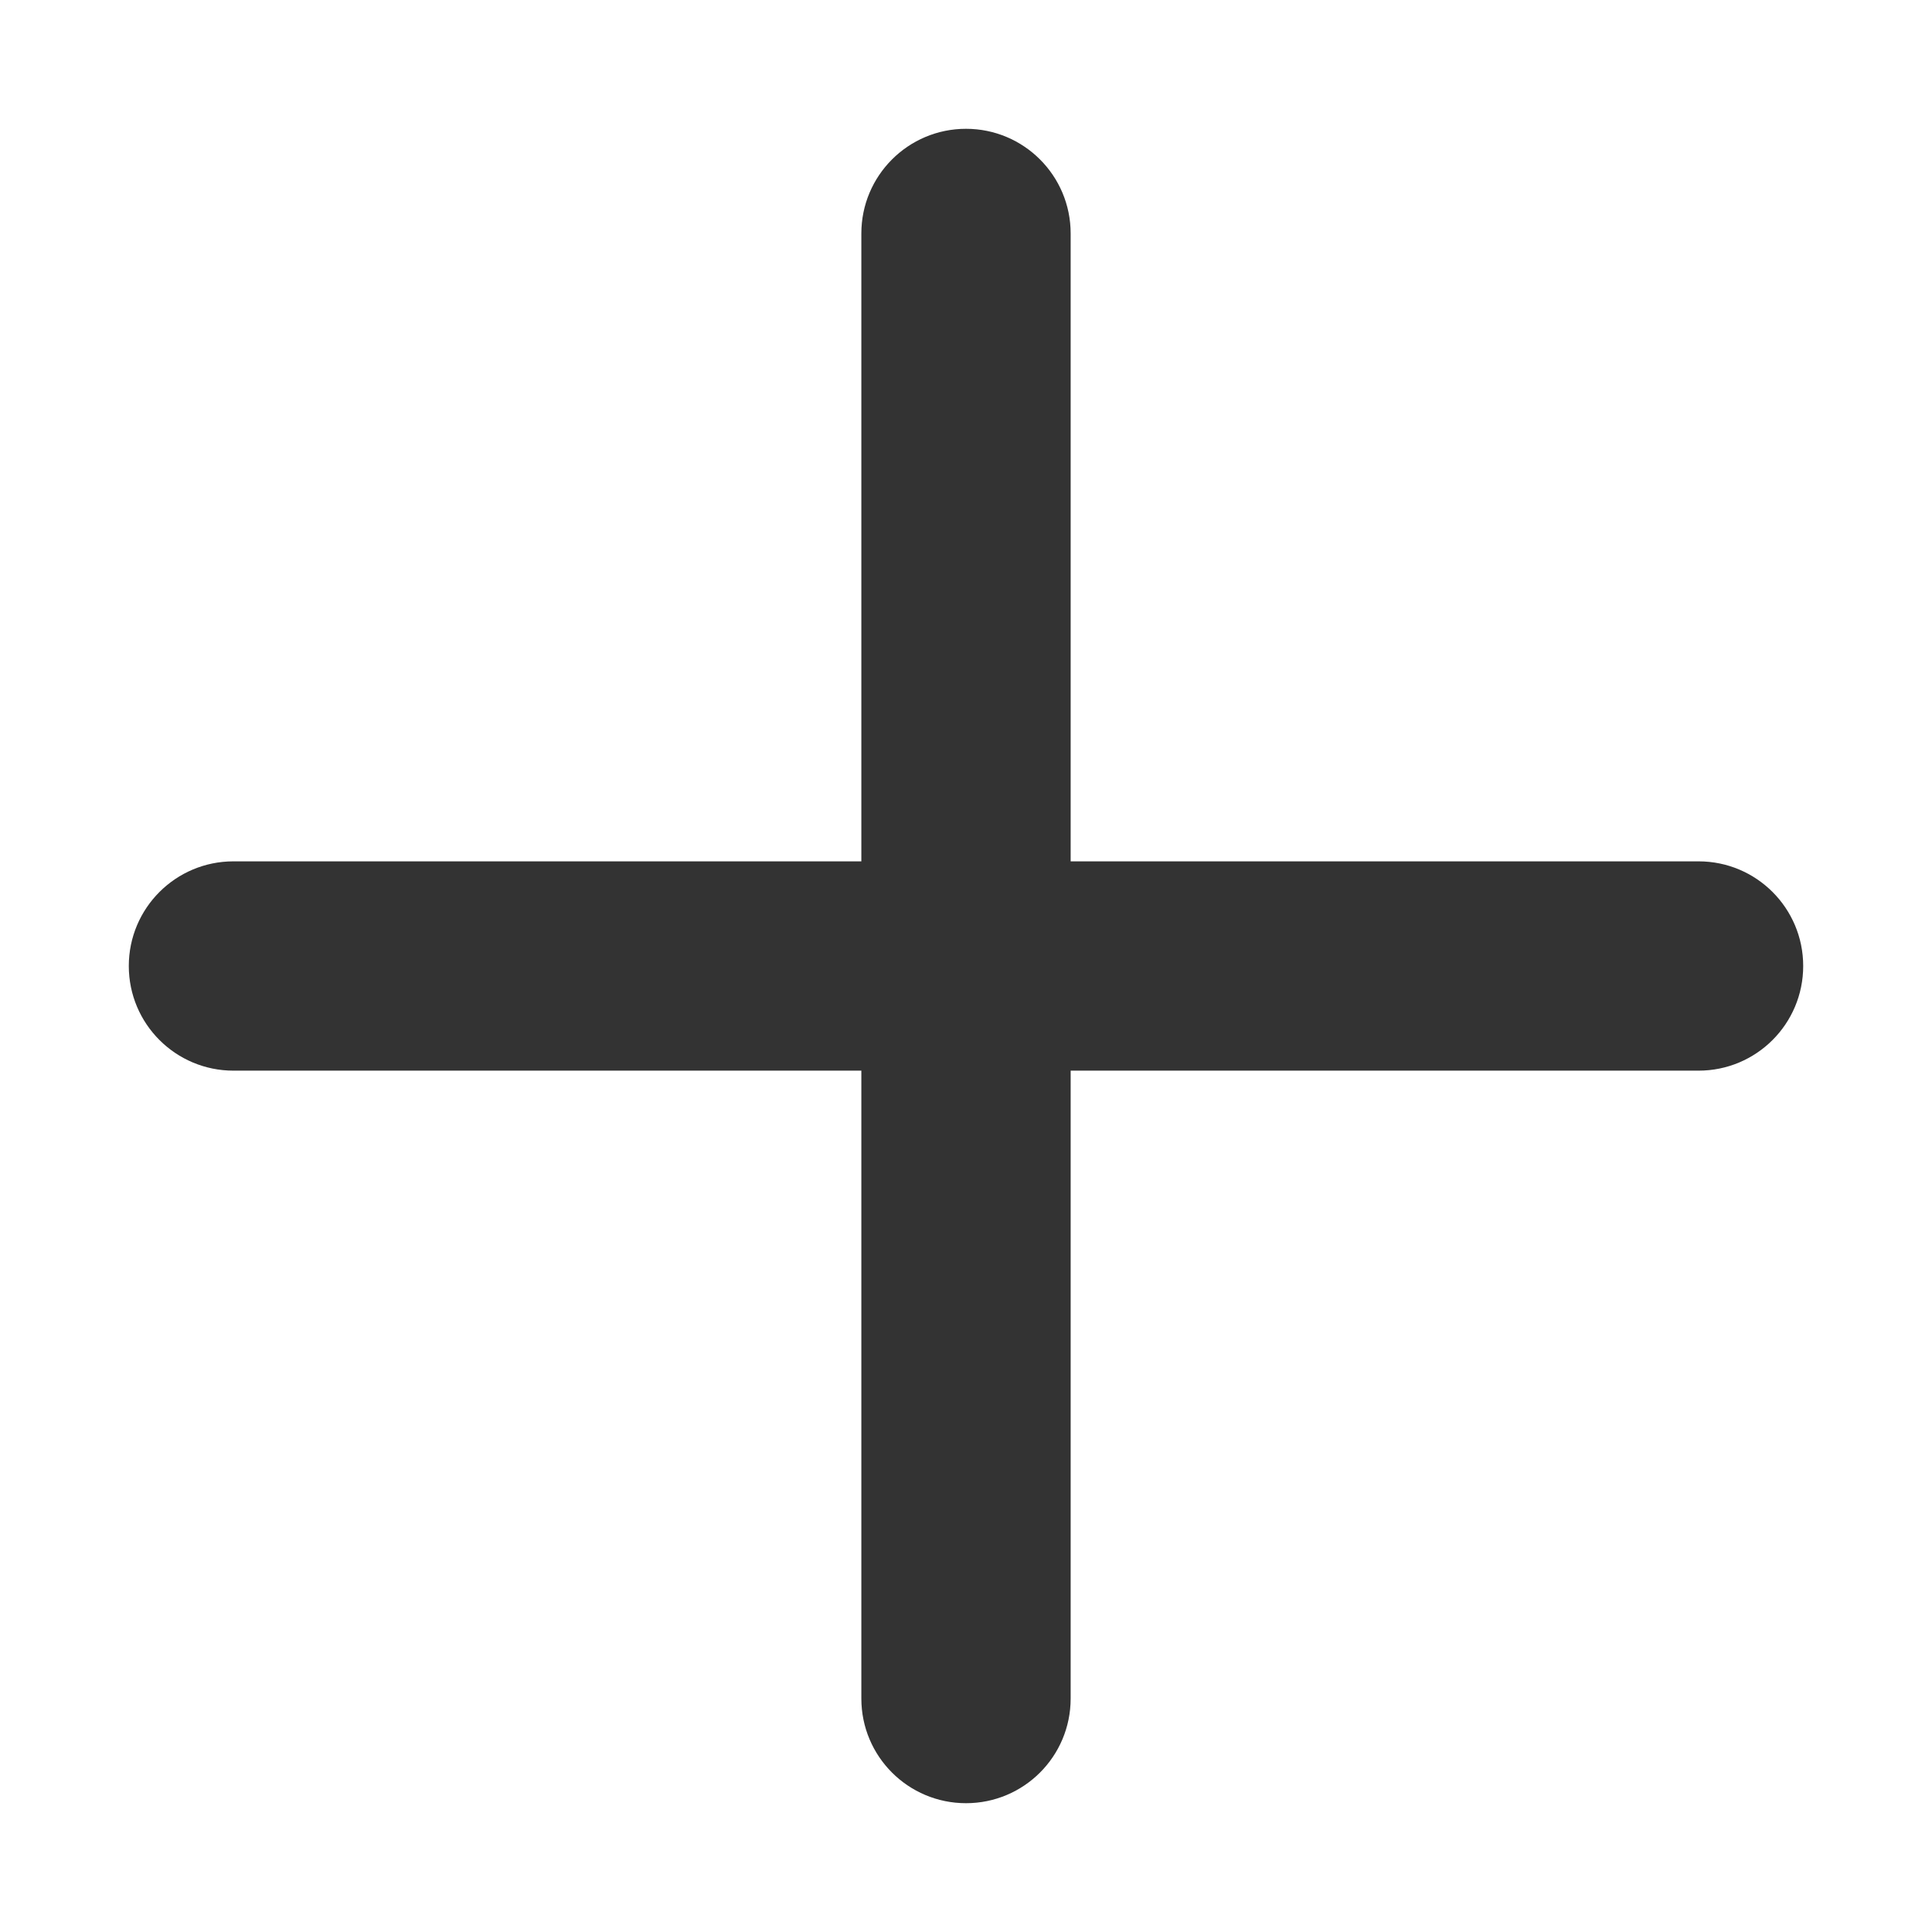 <svg width="30" height="30" viewBox="0 0 30 30" fill="none" xmlns="http://www.w3.org/2000/svg">
<path d="M26.375 13.375H16.625V3.625C16.625 2.728 15.898 2 15 2C14.102 2 13.375 2.728 13.375 3.625V13.375H3.625C2.728 13.375 2 14.102 2 15C2 15.898 2.728 16.625 3.625 16.625H13.375V26.375C13.375 27.273 14.102 28 15 28C15.898 28 16.625 27.273 16.625 26.375V16.625H26.375C27.273 16.625 28 15.898 28 15C28 14.102 27.273 13.375 26.375 13.375Z" fill="#333333"/>
</svg>
